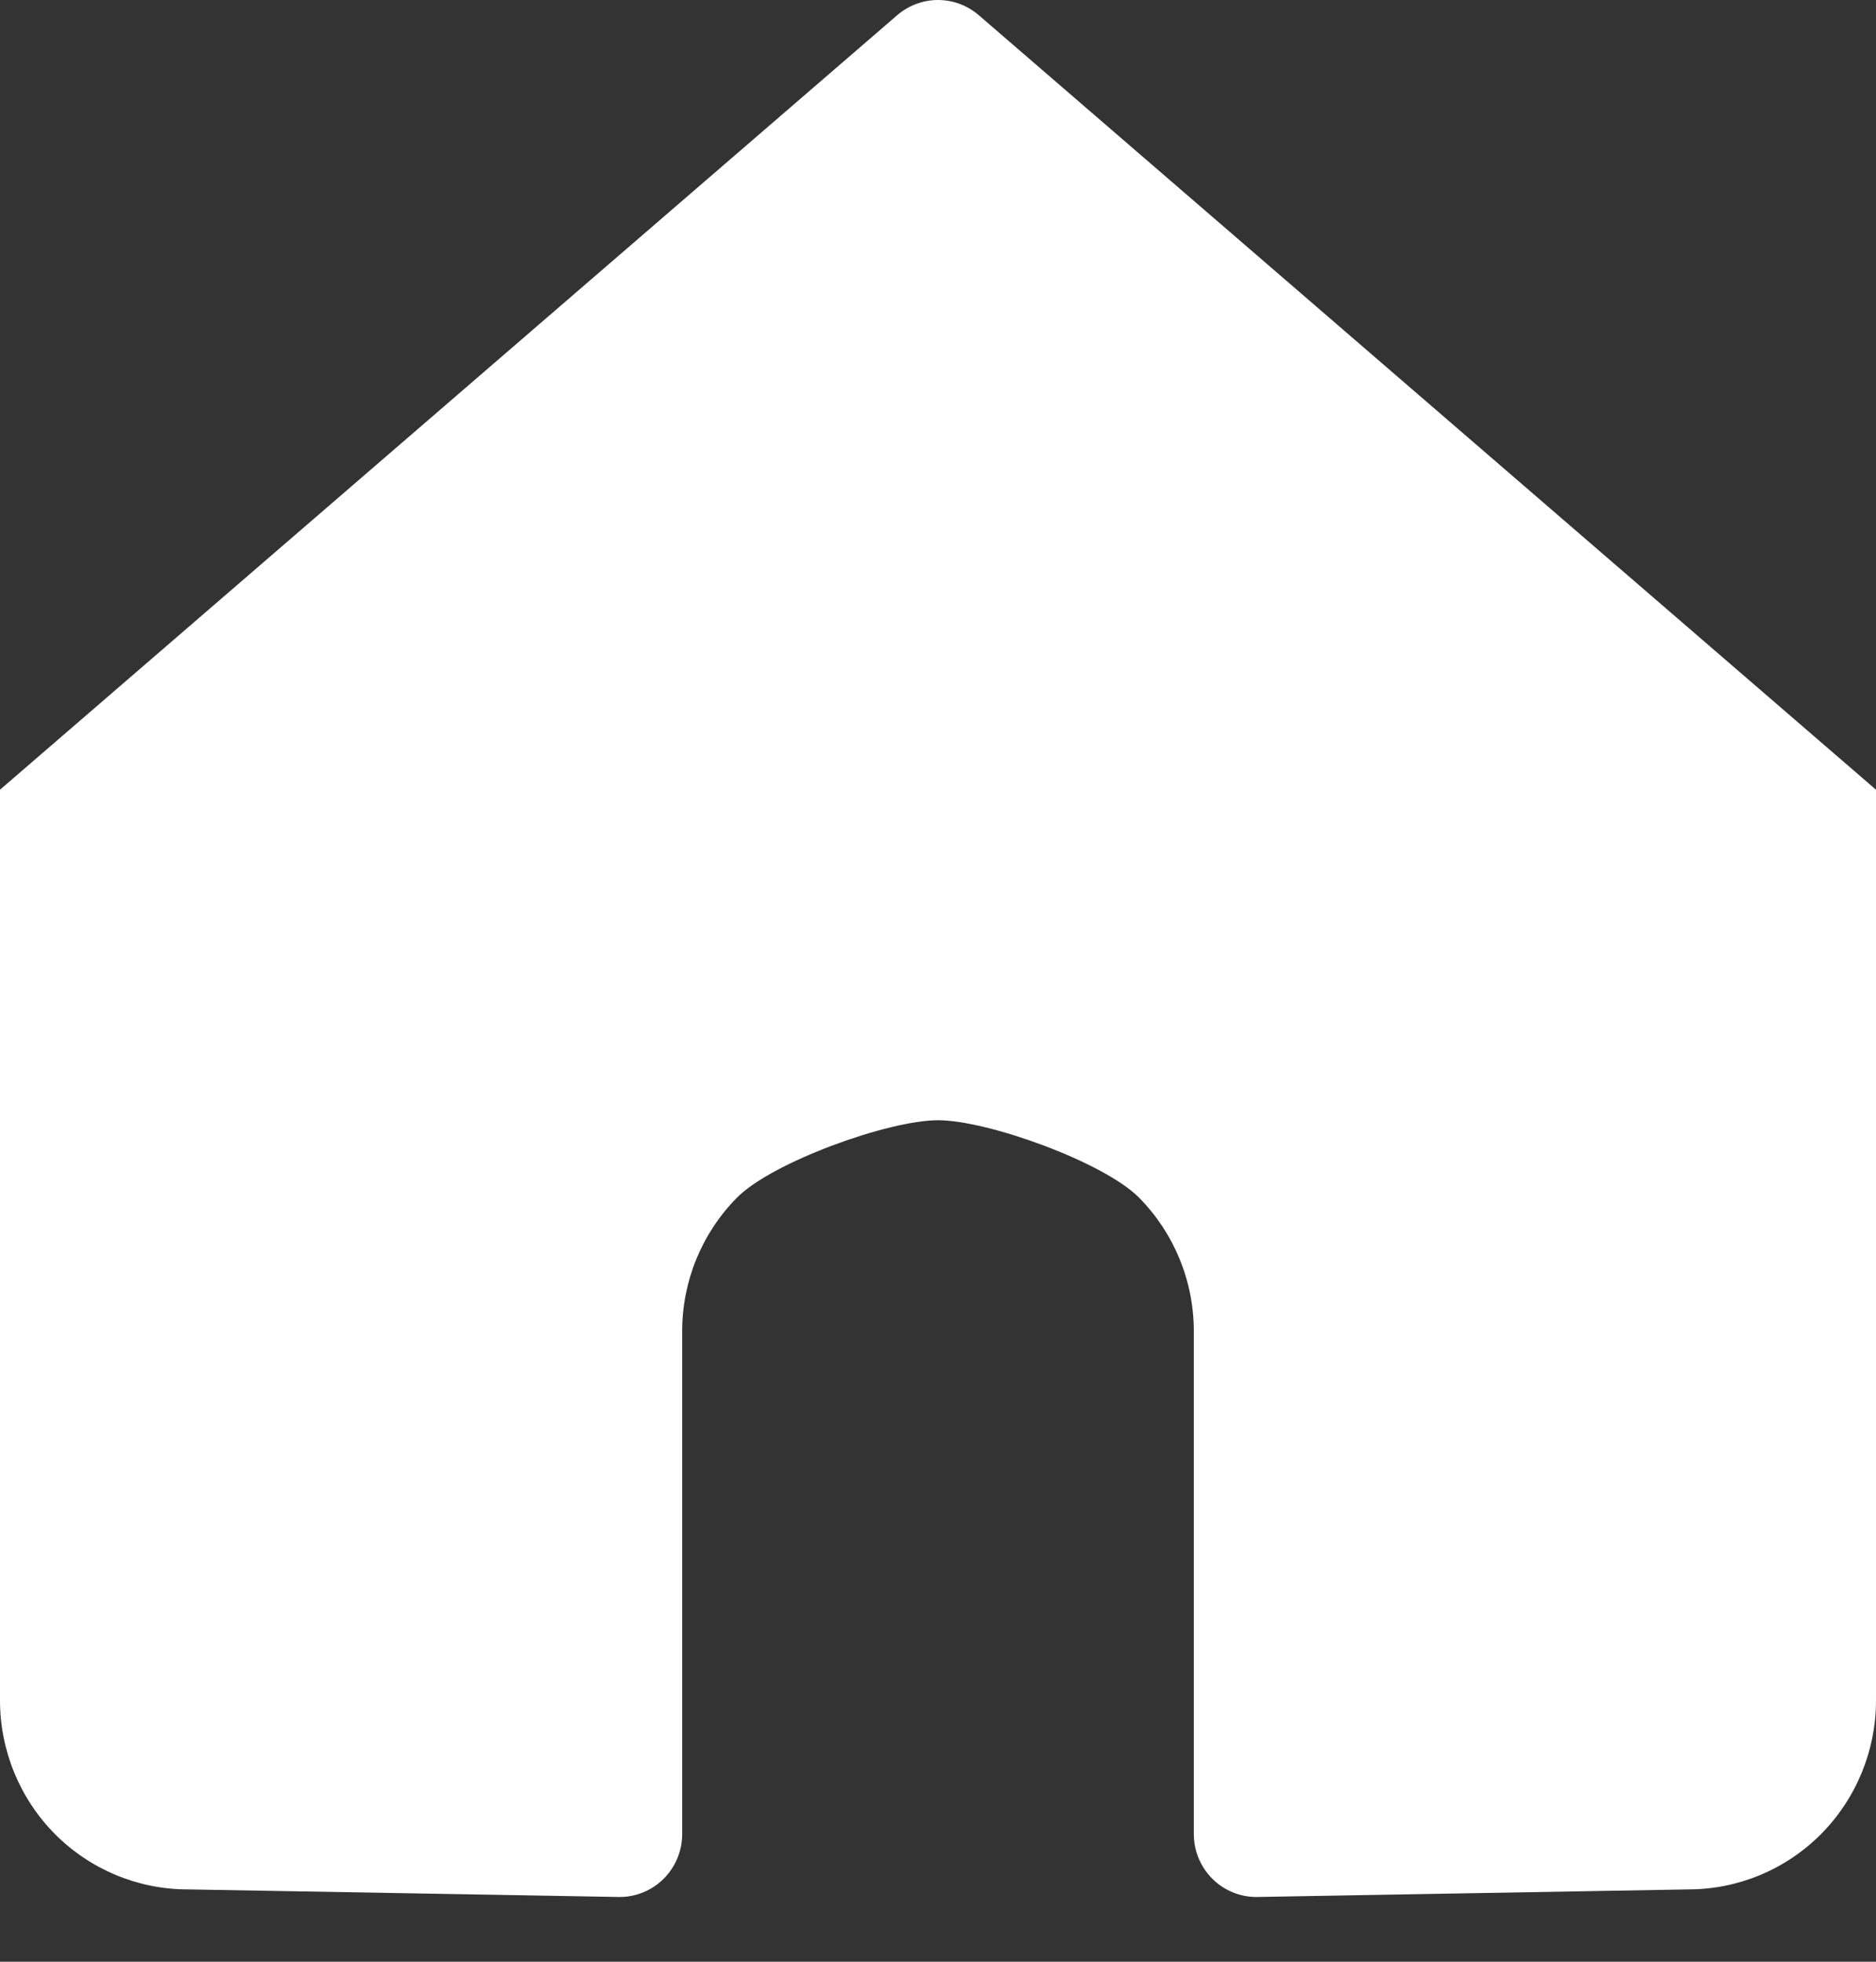 <svg width="22" height="23" viewBox="0 0 22 23" fill="none" xmlns="http://www.w3.org/2000/svg">
<rect x="0" y="0" width="22" height="23" fill="#333333" stroke="none"/>
<path d="M11.477 0.177C11.344 0.063 11.175 0 11 0C10.825 0 10.656 0.063 10.523 0.177L0 9.259V19.936C0 20.524 0.232 21.087 0.644 21.503C1.057 21.918 1.617 22.152 2.2 22.152L7.267 22.241C7.461 22.241 7.648 22.163 7.785 22.025C7.923 21.886 8 21.699 8 21.503V15.607C8 15.019 8.232 14.456 8.644 14.04C9.057 13.625 10.416 13.134 11 13.134C11.584 13.134 12.943 13.625 13.356 14.04C13.768 14.456 14 15.019 14 15.607V21.503C14 21.699 14.077 21.886 14.215 22.025C14.352 22.163 14.539 22.241 14.733 22.241L19.8 22.152C20.384 22.152 20.943 21.918 21.356 21.503C21.768 21.087 22 20.524 22 19.936V9.259L11.477 0.177Z" fill="white"/>
</svg>
